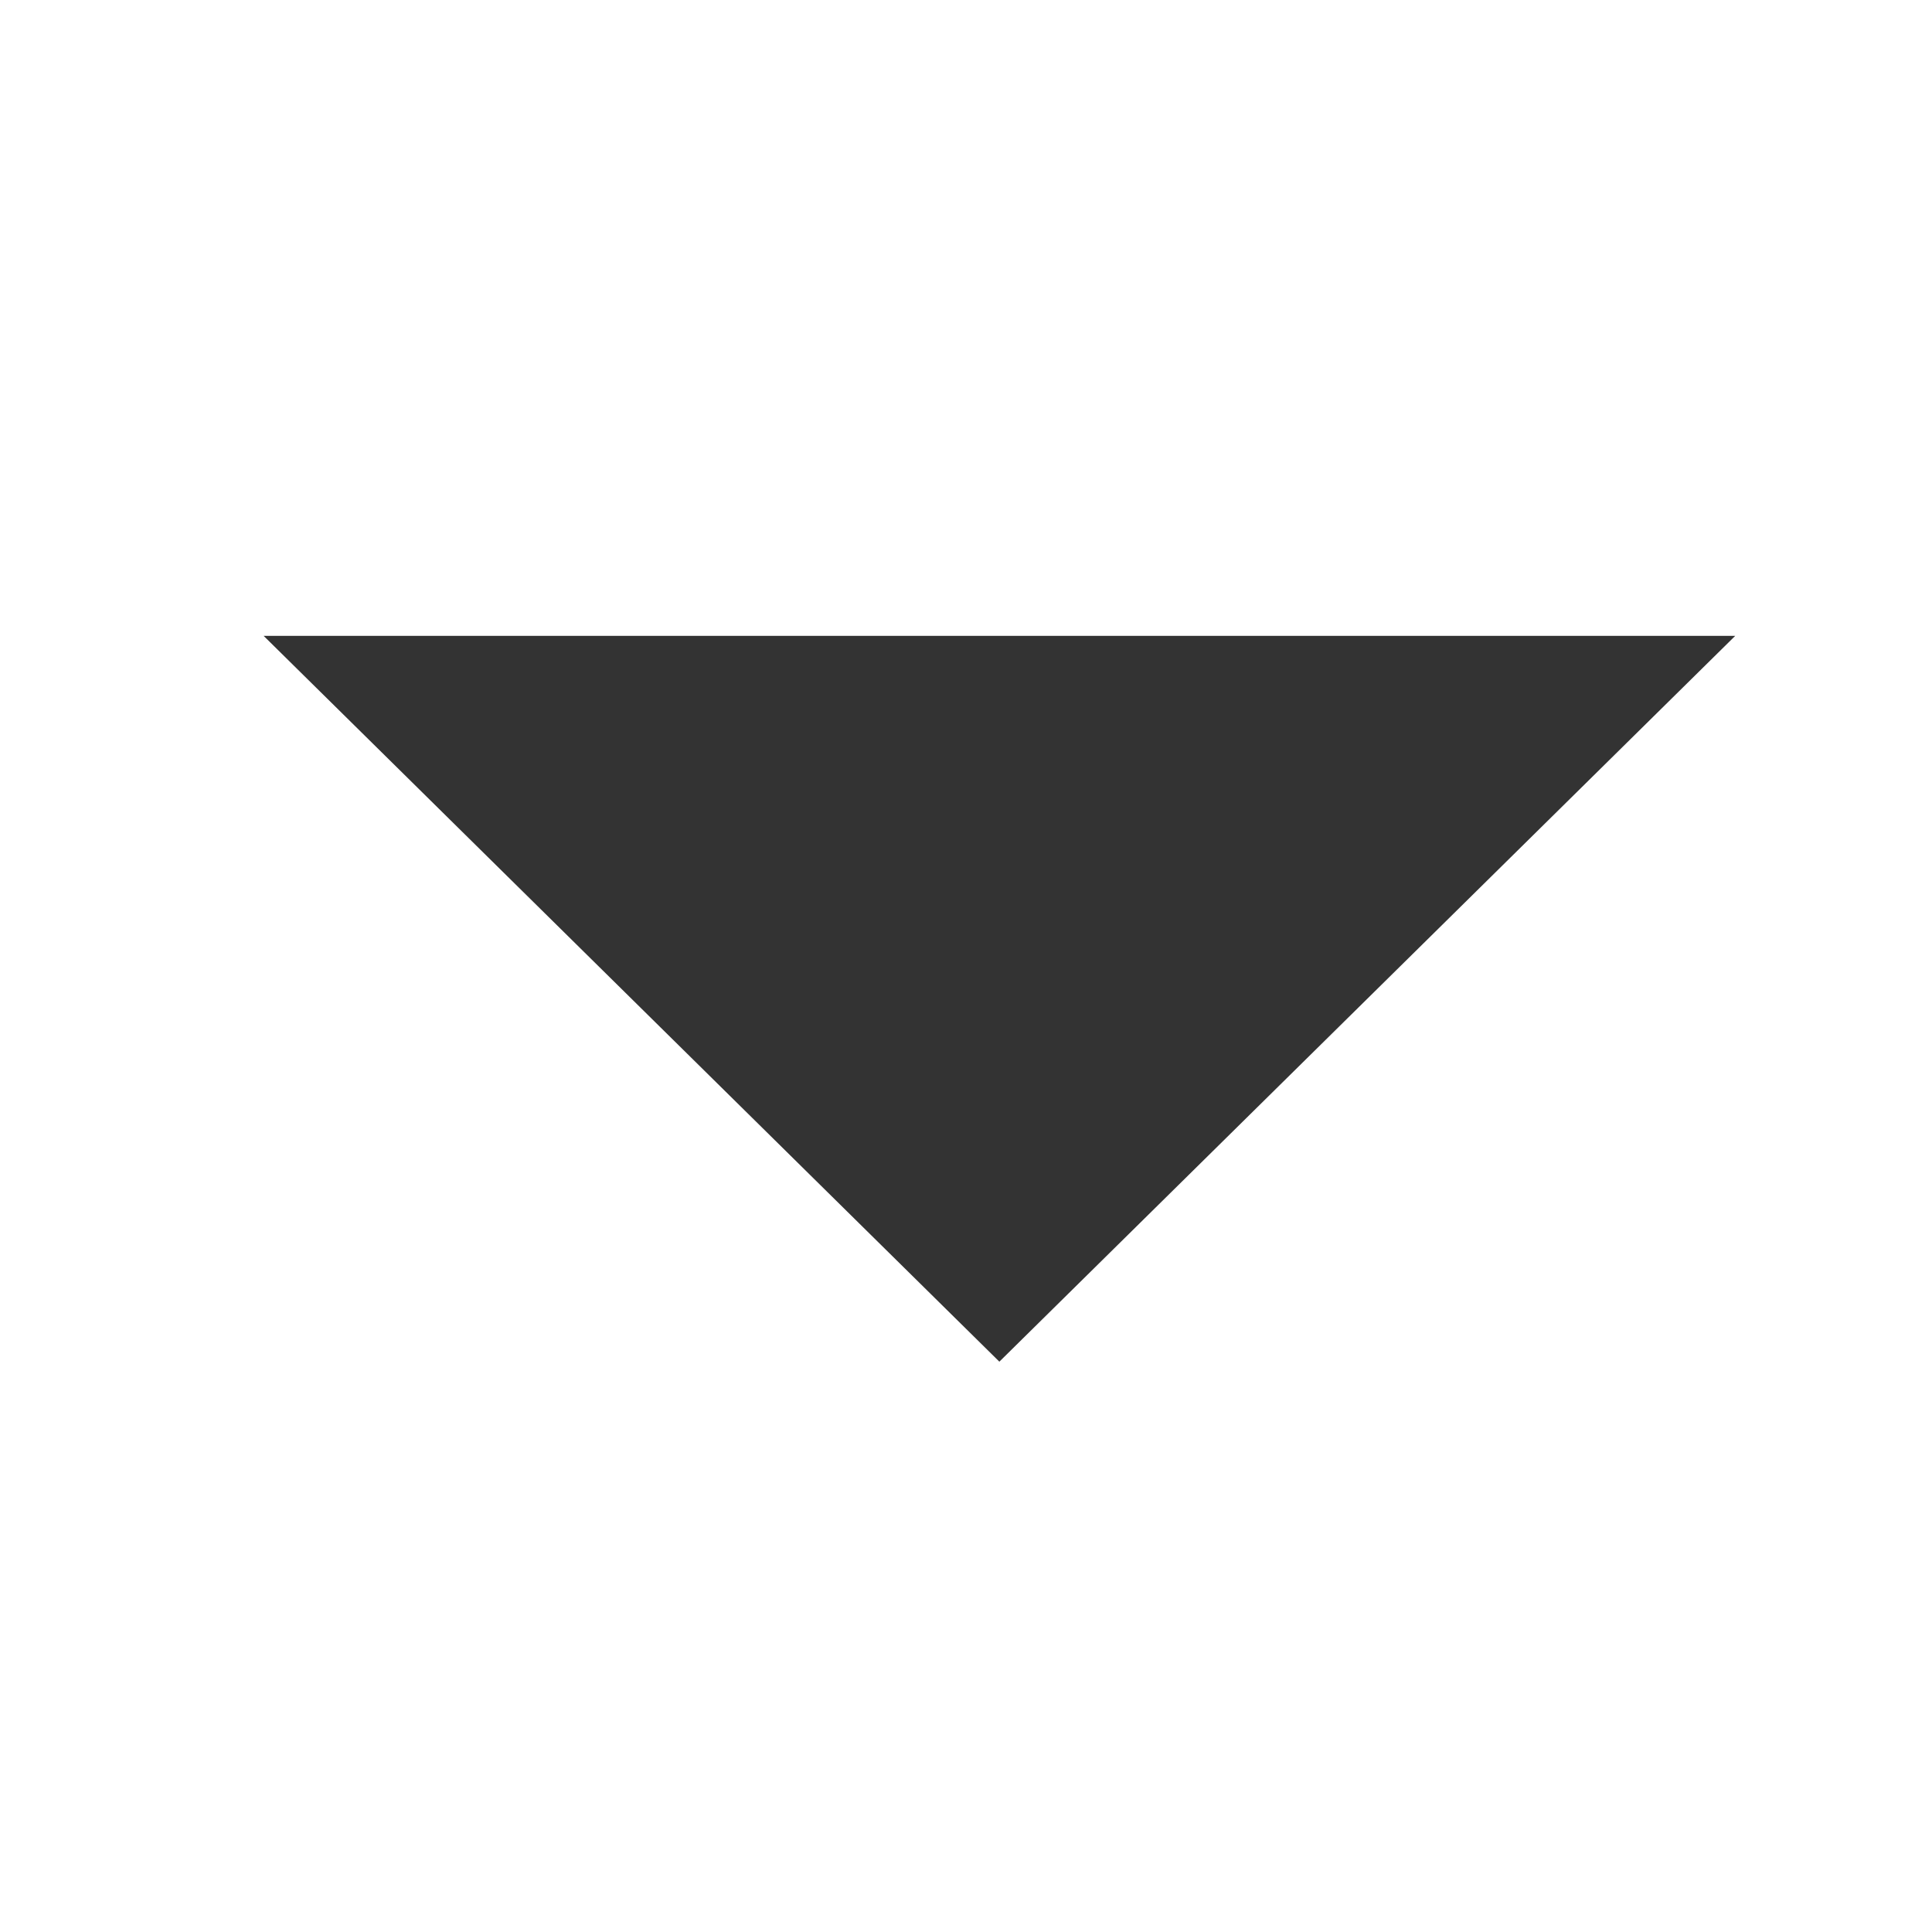<?xml version="1.0" encoding="utf-8"?>
<!-- Generator: Adobe Illustrator 14.0.0, SVG Export Plug-In  -->
<!DOCTYPE svg PUBLIC "-//W3C//DTD SVG 1.1//EN" "http://www.w3.org/Graphics/SVG/1.1/DTD/svg11.dtd">
<svg version="1.1"
	 xmlns="http://www.w3.org/2000/svg" xmlns:xlink="http://www.w3.org/1999/xlink" xmlns:a="http://ns.adobe.com/AdobeSVGViewerExtensions/3.0/"
	 x="0px" y="0px" width="15px" height="15px" viewBox="-2.047 -4.937 15 15" enable-background="new -2.047 -4.937 15 15"
	 xml:space="preserve">
<defs>
</defs>
<polygon opacity="0.8" enable-background="new    " points="0,0 5.712,5.635 11.425,0 "/>
</svg>
